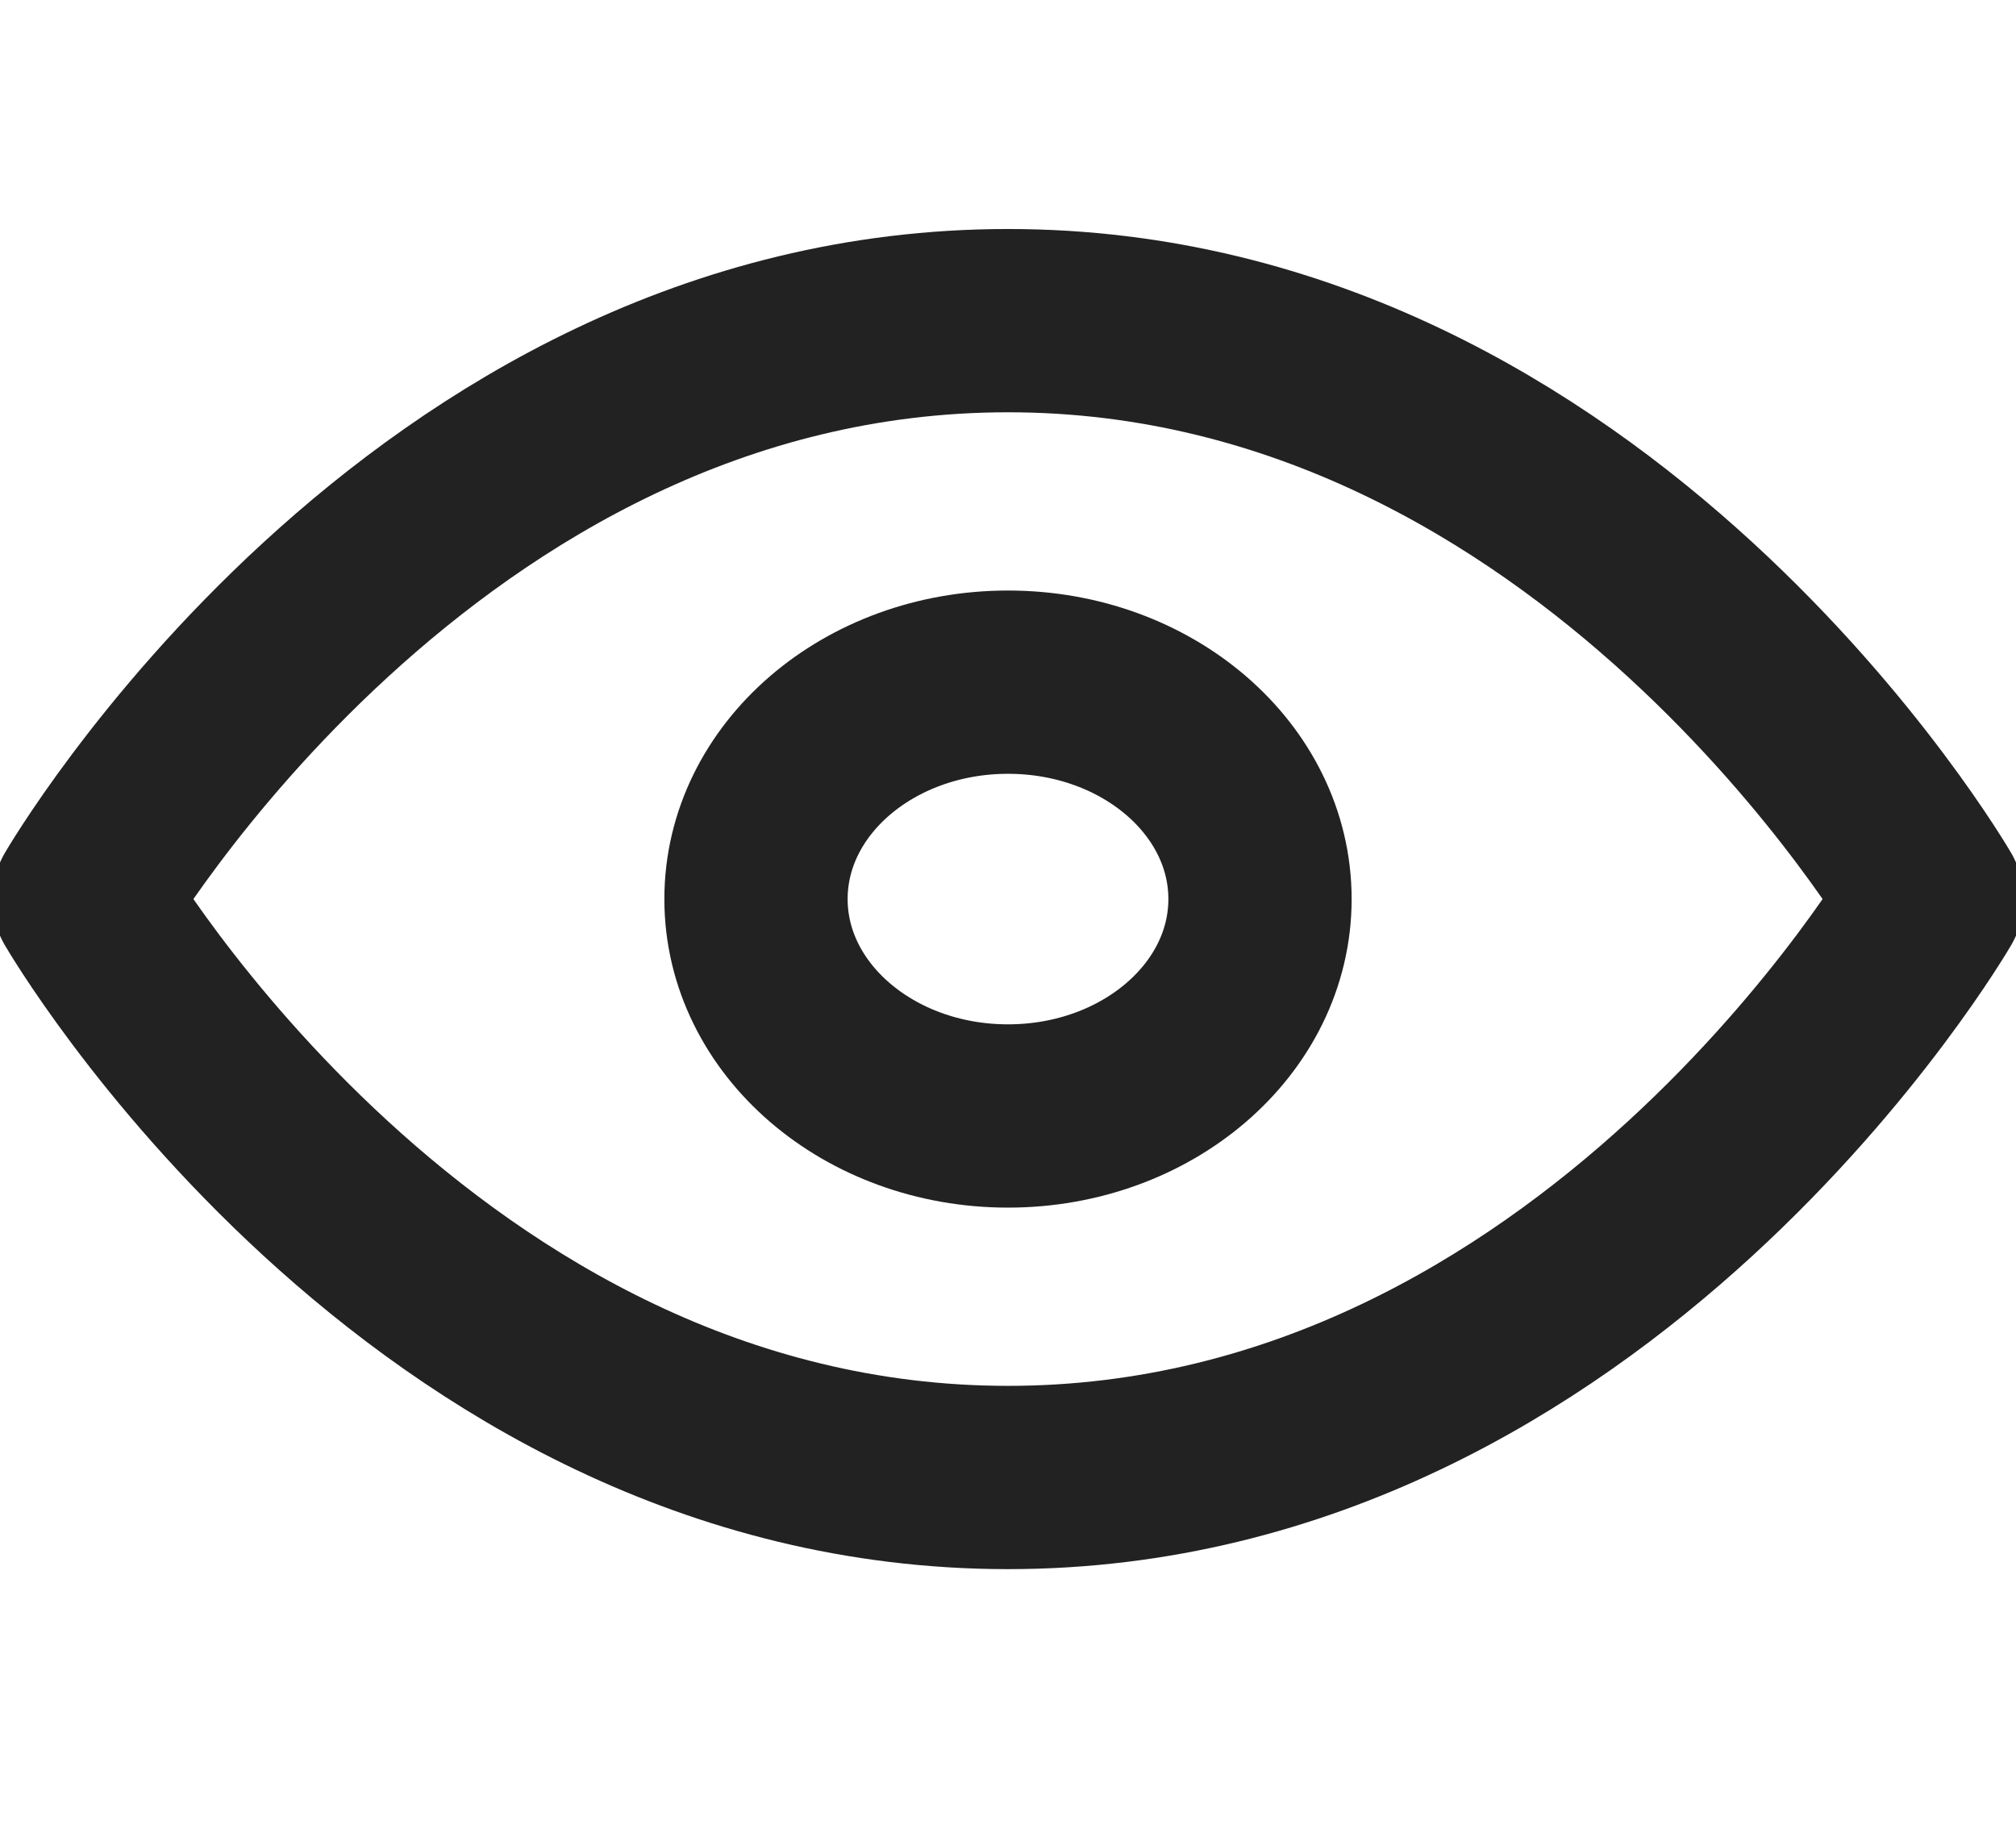 <svg width="22" height="20" viewBox="0 0 22 20" fill="none" xmlns="http://www.w3.org/2000/svg">
<g clip-path="url(#clip0_1_842)">
<path d="M0.917 9.811C0.917 9.811 4.583 3.499 11 3.499C17.417 3.499 21.083 9.811 21.083 9.811C21.083 9.811 17.417 16.123 11 16.123C4.583 16.123 0.917 9.811 0.917 9.811Z" stroke="#222222" stroke-width="2" stroke-linecap="round" stroke-linejoin="round"/>
<path d="M11 12.178C12.519 12.178 13.75 11.118 13.75 9.811C13.75 8.503 12.519 7.444 11 7.444C9.481 7.444 8.25 8.503 8.25 9.811C8.25 11.118 9.481 12.178 11 12.178Z" stroke="#222222" stroke-width="2" stroke-linecap="round" stroke-linejoin="round"/>
</g>
<defs>
<clipPath id="clip0_1_842">
<rect width="22" height="18.936" fill="white" transform="translate(0 0.343)"/>
</clipPath>
</defs>
</svg>
